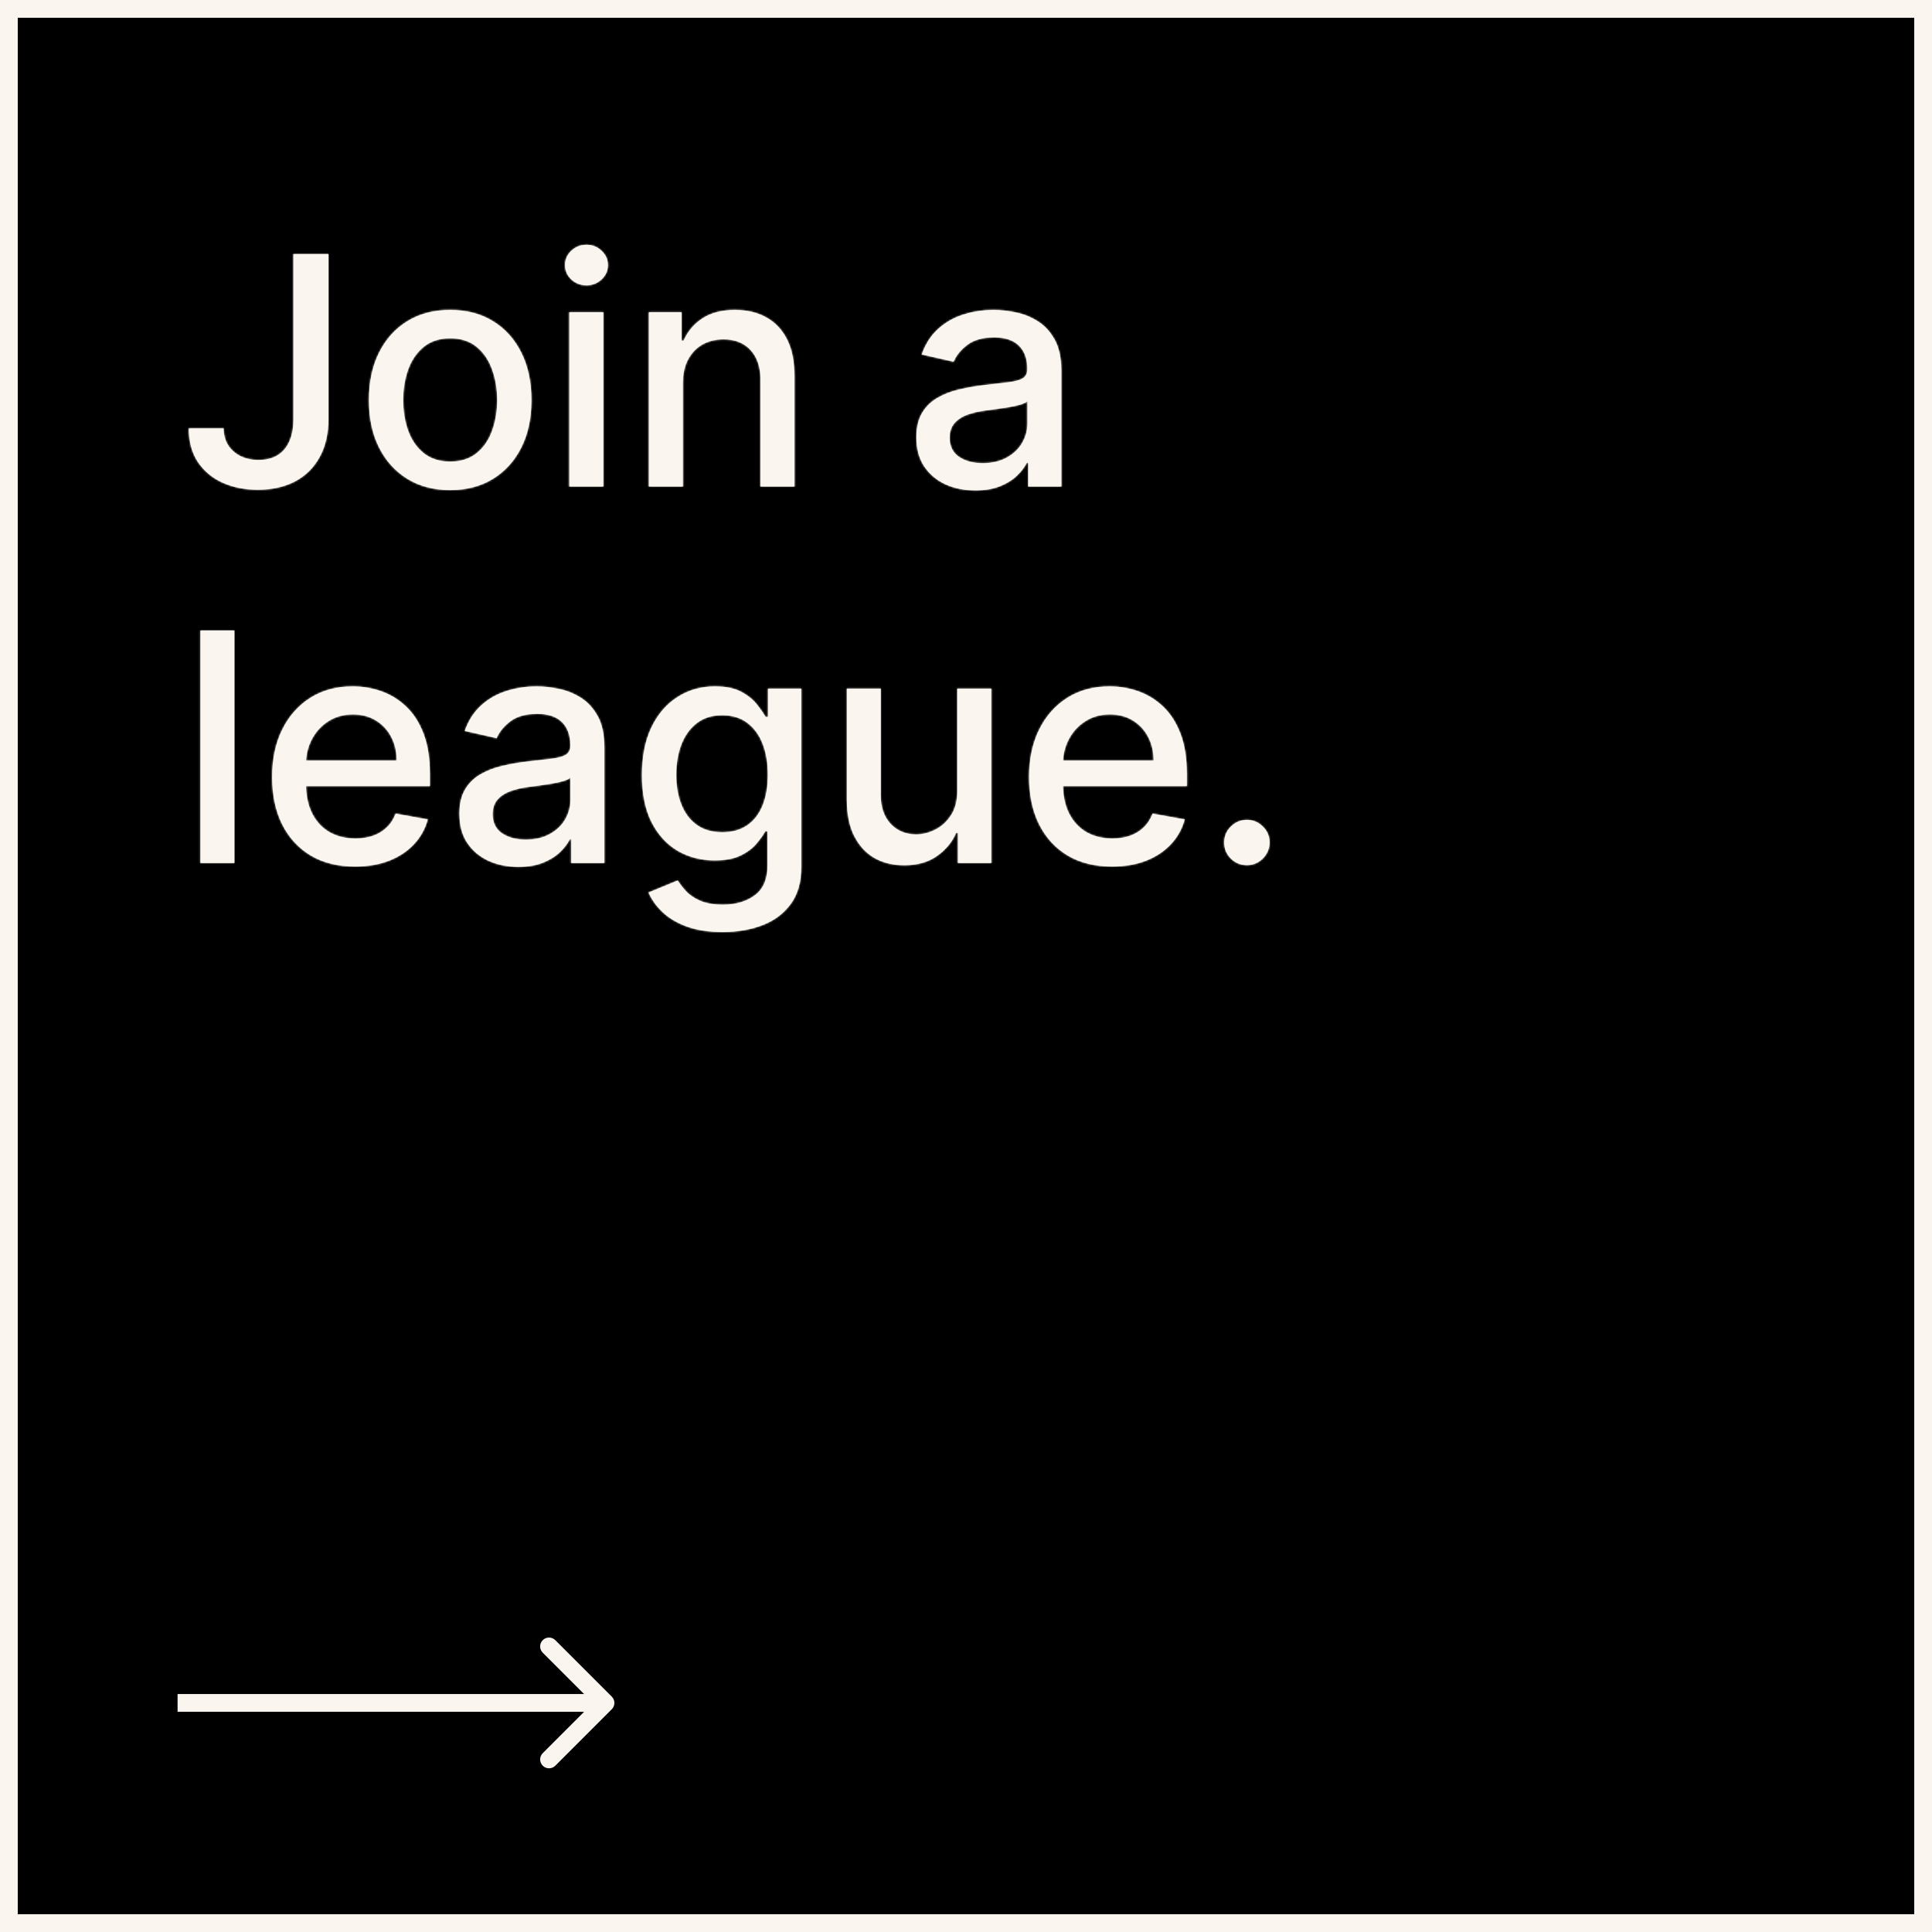 <svg xmlns="http://www.w3.org/2000/svg" fill="none" viewBox="0 0 1088 1088" height="1088" width="1088">
<rect x="0" y="0" width="1088" height="1088" fill="#808080" stroke="none"/>
<rect stroke-width="10" stroke="#FAF6EF" fill="black" height="1078" width="1078" y="5" x="5"></rect>
<mask fill="white" id="path-2-inside-1_396_79">
<path d="M165.263 143.091H184.95V235.903C184.95 244.298 183.288 251.479 179.964 257.445C176.683 263.411 172.06 267.97 166.094 271.124C160.128 274.234 153.139 275.79 145.128 275.79C137.756 275.79 131.129 274.447 125.249 271.763C119.411 269.078 114.787 265.179 111.378 260.065C108.011 254.909 106.328 248.645 106.328 241.273H125.952C125.952 244.895 126.783 248.027 128.445 250.669C130.149 253.311 132.472 255.378 135.412 256.869C138.395 258.318 141.804 259.043 145.639 259.043C149.815 259.043 153.352 258.169 156.25 256.422C159.19 254.632 161.428 252.011 162.962 248.56C164.496 245.108 165.263 240.889 165.263 235.903V143.091ZM253.521 275.982C244.316 275.982 236.284 273.872 229.423 269.653C222.562 265.435 217.235 259.533 213.443 251.947C209.65 244.362 207.754 235.499 207.754 225.357C207.754 215.172 209.65 206.266 213.443 198.638C217.235 191.01 222.562 185.087 229.423 180.868C236.284 176.649 244.316 174.54 253.521 174.54C262.725 174.54 270.758 176.649 277.619 180.868C284.48 185.087 289.806 191.01 293.599 198.638C297.392 206.266 299.288 215.172 299.288 225.357C299.288 235.499 297.392 244.362 293.599 251.947C289.806 259.533 284.48 265.435 277.619 269.653C270.758 273.872 262.725 275.982 253.521 275.982ZM253.585 259.938C259.551 259.938 264.494 258.361 268.414 255.207C272.335 252.054 275.233 247.857 277.108 242.615C279.025 237.374 279.984 231.599 279.984 225.293C279.984 219.028 279.025 213.276 277.108 208.034C275.233 202.75 272.335 198.51 268.414 195.314C264.494 192.118 259.551 190.52 253.585 190.52C247.576 190.52 242.591 192.118 238.627 195.314C234.707 198.51 231.788 202.75 229.87 208.034C227.995 213.276 227.058 219.028 227.058 225.293C227.058 231.599 227.995 237.374 229.87 242.615C231.788 247.857 234.707 252.054 238.627 255.207C242.591 258.361 247.576 259.938 253.585 259.938ZM320.621 274V175.818H339.734V274H320.621ZM330.273 160.669C326.95 160.669 324.094 159.561 321.708 157.345C319.364 155.087 318.192 152.402 318.192 149.291C318.192 146.138 319.364 143.453 321.708 141.237C324.094 138.979 326.95 137.849 330.273 137.849C333.597 137.849 336.431 138.979 338.775 141.237C341.161 143.453 342.354 146.138 342.354 149.291C342.354 152.402 341.161 155.087 338.775 157.345C336.431 159.561 333.597 160.669 330.273 160.669ZM384.558 215.705V274H365.446V175.818H383.791V191.798H385.005C387.264 186.599 390.801 182.423 395.616 179.27C400.474 176.116 406.589 174.54 413.961 174.54C420.652 174.54 426.511 175.946 431.539 178.759C436.568 181.528 440.467 185.662 443.237 191.159C446.007 196.656 447.392 203.453 447.392 211.55V274H428.279V213.851C428.279 206.734 426.426 201.173 422.718 197.168C419.011 193.119 413.919 191.095 407.441 191.095C403.01 191.095 399.068 192.054 395.616 193.972C392.207 195.889 389.501 198.702 387.498 202.409C385.538 206.074 384.558 210.506 384.558 215.705ZM549.233 276.173C543.011 276.173 537.386 275.023 532.358 272.722C527.33 270.378 523.345 266.99 520.405 262.558C517.507 258.126 516.058 252.693 516.058 246.259C516.058 240.719 517.124 236.159 519.254 232.58C521.385 229 524.261 226.166 527.884 224.078C531.506 221.99 535.554 220.413 540.028 219.348C544.503 218.283 549.063 217.473 553.707 216.919C559.588 216.237 564.361 215.683 568.026 215.257C571.69 214.788 574.354 214.043 576.016 213.02C577.678 211.997 578.509 210.335 578.509 208.034V207.587C578.509 202.004 576.932 197.679 573.778 194.611C570.668 191.543 566.023 190.009 559.844 190.009C553.409 190.009 548.338 191.436 544.631 194.291C540.966 197.104 538.43 200.236 537.024 203.688L519.062 199.597C521.193 193.631 524.304 188.815 528.395 185.151C532.528 181.443 537.28 178.759 542.649 177.097C548.018 175.392 553.665 174.54 559.588 174.54C563.509 174.54 567.663 175.009 572.053 175.946C576.484 176.841 580.618 178.503 584.453 180.932C588.331 183.361 591.506 186.834 593.977 191.351C596.449 195.825 597.685 201.642 597.685 208.801V274H579.02V260.577H578.253C577.017 263.048 575.163 265.477 572.692 267.864C570.22 270.25 567.045 272.232 563.168 273.808C559.29 275.385 554.645 276.173 549.233 276.173ZM553.388 260.832C558.672 260.832 563.189 259.788 566.939 257.7C570.732 255.612 573.608 252.885 575.568 249.518C577.571 246.109 578.572 242.466 578.572 238.588V225.932C577.891 226.614 576.57 227.253 574.609 227.849C572.692 228.403 570.497 228.893 568.026 229.32C565.554 229.703 563.146 230.065 560.803 230.406C558.459 230.705 556.499 230.96 554.922 231.173C551.214 231.642 547.827 232.43 544.759 233.538C541.733 234.646 539.304 236.244 537.472 238.332C535.682 240.378 534.787 243.105 534.787 246.514C534.787 251.244 536.534 254.824 540.028 257.253C543.523 259.639 547.976 260.832 553.388 260.832ZM131.96 355.091V486H112.848V355.091H131.96ZM199.988 487.982C190.314 487.982 181.983 485.915 174.995 481.781C168.049 477.605 162.679 471.746 158.887 464.203C155.137 456.618 153.262 447.733 153.262 437.548C153.262 427.491 155.137 418.628 158.887 410.957C162.679 403.287 167.963 397.3 174.739 392.996C181.557 388.692 189.526 386.54 198.645 386.54C204.185 386.54 209.554 387.456 214.753 389.288C219.952 391.121 224.618 393.997 228.752 397.918C232.885 401.838 236.145 406.93 238.532 413.195C240.918 419.416 242.111 426.98 242.111 435.886V442.662H164.064V428.344H223.382C223.382 423.315 222.36 418.862 220.314 414.984C218.269 411.064 215.392 407.974 211.685 405.716C208.02 403.457 203.716 402.328 198.773 402.328C193.404 402.328 188.716 403.649 184.711 406.291C180.748 408.891 177.679 412.3 175.506 416.518C173.375 420.695 172.31 425.233 172.31 430.134V441.32C172.31 447.882 173.461 453.464 175.762 458.067C178.105 462.669 181.365 466.185 185.542 468.614C189.718 471 194.597 472.193 200.179 472.193C203.801 472.193 207.104 471.682 210.087 470.659C213.07 469.594 215.648 468.017 217.821 465.929C219.995 463.841 221.657 461.263 222.807 458.195L240.897 461.455C239.448 466.781 236.848 471.447 233.098 475.453C229.391 479.416 224.725 482.506 219.1 484.722C213.517 486.895 207.147 487.982 199.988 487.982ZM291.889 488.173C285.668 488.173 280.043 487.023 275.014 484.722C269.986 482.378 266.001 478.99 263.061 474.558C260.163 470.126 258.714 464.693 258.714 458.259C258.714 452.719 259.78 448.159 261.911 444.58C264.041 441 266.918 438.166 270.54 436.078C274.162 433.99 278.21 432.413 282.685 431.348C287.159 430.283 291.719 429.473 296.364 428.919C302.244 428.237 307.017 427.683 310.682 427.257C314.347 426.788 317.01 426.043 318.672 425.02C320.334 423.997 321.165 422.335 321.165 420.034V419.587C321.165 414.004 319.588 409.679 316.435 406.611C313.324 403.543 308.679 402.009 302.5 402.009C296.065 402.009 290.994 403.436 287.287 406.291C283.622 409.104 281.087 412.236 279.68 415.688L261.719 411.597C263.849 405.631 266.96 400.815 271.051 397.151C275.185 393.443 279.936 390.759 285.305 389.097C290.675 387.392 296.321 386.54 302.244 386.54C306.165 386.54 310.32 387.009 314.709 387.946C319.141 388.841 323.274 390.503 327.109 392.932C330.987 395.361 334.162 398.834 336.634 403.351C339.105 407.825 340.341 413.642 340.341 420.801V486H321.676V472.577H320.909C319.673 475.048 317.82 477.477 315.348 479.864C312.876 482.25 309.702 484.232 305.824 485.808C301.946 487.385 297.301 488.173 291.889 488.173ZM296.044 472.832C301.328 472.832 305.845 471.788 309.595 469.7C313.388 467.612 316.264 464.885 318.224 461.518C320.227 458.109 321.229 454.466 321.229 450.588V437.932C320.547 438.614 319.226 439.253 317.266 439.849C315.348 440.403 313.153 440.893 310.682 441.32C308.21 441.703 305.803 442.065 303.459 442.406C301.115 442.705 299.155 442.96 297.578 443.173C293.871 443.642 290.483 444.43 287.415 445.538C284.389 446.646 281.96 448.244 280.128 450.332C278.338 452.378 277.443 455.105 277.443 458.514C277.443 463.244 279.19 466.824 282.685 469.253C286.179 471.639 290.632 472.832 296.044 472.832ZM406.962 524.864C399.164 524.864 392.452 523.841 386.827 521.795C381.245 519.75 376.685 517.044 373.148 513.678C369.611 510.311 366.969 506.625 365.222 502.619L381.65 495.844C382.8 497.719 384.334 499.7 386.252 501.788C388.212 503.919 390.854 505.73 394.178 507.222C397.544 508.713 401.87 509.459 407.154 509.459C414.398 509.459 420.385 507.69 425.115 504.153C429.846 500.659 432.211 495.077 432.211 487.406V468.102H430.996C429.846 470.19 428.184 472.513 426.01 475.07C423.88 477.626 420.939 479.842 417.189 481.717C413.439 483.592 408.56 484.53 402.551 484.53C394.796 484.53 387.807 482.719 381.586 479.097C375.407 475.432 370.506 470.041 366.884 462.925C363.304 455.766 361.515 446.966 361.515 436.526C361.515 426.085 363.283 417.136 366.82 409.679C370.4 402.222 375.3 396.511 381.522 392.548C387.743 388.543 394.796 386.54 402.679 386.54C408.773 386.54 413.695 387.562 417.445 389.608C421.195 391.611 424.114 393.955 426.202 396.639C428.333 399.324 429.973 401.689 431.124 403.734H432.53V387.818H451.259V488.173C451.259 496.611 449.299 503.536 445.378 508.947C441.458 514.359 436.152 518.365 429.462 520.964C422.814 523.564 415.314 524.864 406.962 524.864ZM406.77 468.678C412.267 468.678 416.912 467.399 420.705 464.842C424.54 462.243 427.438 458.536 429.398 453.72C431.401 448.862 432.402 443.045 432.402 436.27C432.402 429.665 431.422 423.848 429.462 418.82C427.502 413.791 424.625 409.871 420.833 407.058C417.04 404.203 412.353 402.776 406.77 402.776C401.017 402.776 396.223 404.267 392.388 407.25C388.553 410.19 385.655 414.196 383.695 419.267C381.777 424.338 380.819 430.006 380.819 436.27C380.819 442.705 381.799 448.351 383.759 453.209C385.719 458.067 388.617 461.859 392.452 464.587C396.33 467.314 401.103 468.678 406.77 468.678ZM539.086 445.283V387.818H558.262V486H539.469V468.997H538.446C536.188 474.239 532.566 478.607 527.58 482.101C522.637 485.553 516.479 487.278 509.107 487.278C502.8 487.278 497.218 485.893 492.36 483.124C487.544 480.311 483.752 476.156 480.982 470.659C478.255 465.162 476.891 458.365 476.891 450.268V387.818H496.003V447.967C496.003 454.658 497.857 459.984 501.564 463.947C505.272 467.911 510.087 469.892 516.01 469.892C519.59 469.892 523.148 468.997 526.685 467.207C530.265 465.418 533.226 462.712 535.57 459.089C537.956 455.467 539.128 450.865 539.086 445.283ZM626.257 487.982C616.584 487.982 608.253 485.915 601.264 481.781C594.318 477.605 588.949 471.746 585.156 464.203C581.406 456.618 579.531 447.733 579.531 437.548C579.531 427.491 581.406 418.628 585.156 410.957C588.949 403.287 594.233 397.3 601.009 392.996C607.827 388.692 615.795 386.54 624.915 386.54C630.455 386.54 635.824 387.456 641.023 389.288C646.222 391.121 650.888 393.997 655.021 397.918C659.155 401.838 662.415 406.93 664.801 413.195C667.188 419.416 668.381 426.98 668.381 435.886V442.662H590.334V428.344H649.652C649.652 423.315 648.629 418.862 646.584 414.984C644.538 411.064 641.662 407.974 637.955 405.716C634.29 403.457 629.986 402.328 625.043 402.328C619.673 402.328 614.986 403.649 610.98 406.291C607.017 408.891 603.949 412.3 601.776 416.518C599.645 420.695 598.58 425.233 598.58 430.134V441.32C598.58 447.882 599.73 453.464 602.031 458.067C604.375 462.669 607.635 466.185 611.811 468.614C615.987 471 620.866 472.193 626.449 472.193C630.071 472.193 633.374 471.682 636.357 470.659C639.339 469.594 641.918 468.017 644.091 465.929C646.264 463.841 647.926 461.263 649.077 458.195L667.166 461.455C665.717 466.781 663.118 471.447 659.368 475.453C655.661 479.416 650.994 482.506 645.369 484.722C639.787 486.895 633.416 487.982 626.257 487.982ZM702.179 487.214C698.684 487.214 695.68 485.979 693.166 483.507C690.652 480.993 689.395 477.967 689.395 474.43C689.395 470.936 690.652 467.953 693.166 465.482C695.68 462.967 698.684 461.71 702.179 461.71C705.673 461.71 708.677 462.967 711.191 465.482C713.706 467.953 714.963 470.936 714.963 474.43C714.963 476.774 714.366 478.926 713.173 480.886C712.022 482.804 710.488 484.338 708.571 485.489C706.653 486.639 704.522 487.214 702.179 487.214Z"></path>
</mask>
<path fill="#FAF6EF" d="M165.263 143.091H184.95V235.903C184.95 244.298 183.288 251.479 179.964 257.445C176.683 263.411 172.06 267.97 166.094 271.124C160.128 274.234 153.139 275.79 145.128 275.79C137.756 275.79 131.129 274.447 125.249 271.763C119.411 269.078 114.787 265.179 111.378 260.065C108.011 254.909 106.328 248.645 106.328 241.273H125.952C125.952 244.895 126.783 248.027 128.445 250.669C130.149 253.311 132.472 255.378 135.412 256.869C138.395 258.318 141.804 259.043 145.639 259.043C149.815 259.043 153.352 258.169 156.25 256.422C159.19 254.632 161.428 252.011 162.962 248.56C164.496 245.108 165.263 240.889 165.263 235.903V143.091ZM253.521 275.982C244.316 275.982 236.284 273.872 229.423 269.653C222.562 265.435 217.235 259.533 213.443 251.947C209.65 244.362 207.754 235.499 207.754 225.357C207.754 215.172 209.65 206.266 213.443 198.638C217.235 191.01 222.562 185.087 229.423 180.868C236.284 176.649 244.316 174.54 253.521 174.54C262.725 174.54 270.758 176.649 277.619 180.868C284.48 185.087 289.806 191.01 293.599 198.638C297.392 206.266 299.288 215.172 299.288 225.357C299.288 235.499 297.392 244.362 293.599 251.947C289.806 259.533 284.48 265.435 277.619 269.653C270.758 273.872 262.725 275.982 253.521 275.982ZM253.585 259.938C259.551 259.938 264.494 258.361 268.414 255.207C272.335 252.054 275.233 247.857 277.108 242.615C279.025 237.374 279.984 231.599 279.984 225.293C279.984 219.028 279.025 213.276 277.108 208.034C275.233 202.75 272.335 198.51 268.414 195.314C264.494 192.118 259.551 190.52 253.585 190.52C247.576 190.52 242.591 192.118 238.627 195.314C234.707 198.51 231.788 202.75 229.87 208.034C227.995 213.276 227.058 219.028 227.058 225.293C227.058 231.599 227.995 237.374 229.87 242.615C231.788 247.857 234.707 252.054 238.627 255.207C242.591 258.361 247.576 259.938 253.585 259.938ZM320.621 274V175.818H339.734V274H320.621ZM330.273 160.669C326.95 160.669 324.094 159.561 321.708 157.345C319.364 155.087 318.192 152.402 318.192 149.291C318.192 146.138 319.364 143.453 321.708 141.237C324.094 138.979 326.95 137.849 330.273 137.849C333.597 137.849 336.431 138.979 338.775 141.237C341.161 143.453 342.354 146.138 342.354 149.291C342.354 152.402 341.161 155.087 338.775 157.345C336.431 159.561 333.597 160.669 330.273 160.669ZM384.558 215.705V274H365.446V175.818H383.791V191.798H385.005C387.264 186.599 390.801 182.423 395.616 179.27C400.474 176.116 406.589 174.54 413.961 174.54C420.652 174.54 426.511 175.946 431.539 178.759C436.568 181.528 440.467 185.662 443.237 191.159C446.007 196.656 447.392 203.453 447.392 211.55V274H428.279V213.851C428.279 206.734 426.426 201.173 422.718 197.168C419.011 193.119 413.919 191.095 407.441 191.095C403.01 191.095 399.068 192.054 395.616 193.972C392.207 195.889 389.501 198.702 387.498 202.409C385.538 206.074 384.558 210.506 384.558 215.705ZM549.233 276.173C543.011 276.173 537.386 275.023 532.358 272.722C527.33 270.378 523.345 266.99 520.405 262.558C517.507 258.126 516.058 252.693 516.058 246.259C516.058 240.719 517.124 236.159 519.254 232.58C521.385 229 524.261 226.166 527.884 224.078C531.506 221.99 535.554 220.413 540.028 219.348C544.503 218.283 549.063 217.473 553.707 216.919C559.588 216.237 564.361 215.683 568.026 215.257C571.69 214.788 574.354 214.043 576.016 213.02C577.678 211.997 578.509 210.335 578.509 208.034V207.587C578.509 202.004 576.932 197.679 573.778 194.611C570.668 191.543 566.023 190.009 559.844 190.009C553.409 190.009 548.338 191.436 544.631 194.291C540.966 197.104 538.43 200.236 537.024 203.688L519.062 199.597C521.193 193.631 524.304 188.815 528.395 185.151C532.528 181.443 537.28 178.759 542.649 177.097C548.018 175.392 553.665 174.54 559.588 174.54C563.509 174.54 567.663 175.009 572.053 175.946C576.484 176.841 580.618 178.503 584.453 180.932C588.331 183.361 591.506 186.834 593.977 191.351C596.449 195.825 597.685 201.642 597.685 208.801V274H579.02V260.577H578.253C577.017 263.048 575.163 265.477 572.692 267.864C570.22 270.25 567.045 272.232 563.168 273.808C559.29 275.385 554.645 276.173 549.233 276.173ZM553.388 260.832C558.672 260.832 563.189 259.788 566.939 257.7C570.732 255.612 573.608 252.885 575.568 249.518C577.571 246.109 578.572 242.466 578.572 238.588V225.932C577.891 226.614 576.57 227.253 574.609 227.849C572.692 228.403 570.497 228.893 568.026 229.32C565.554 229.703 563.146 230.065 560.803 230.406C558.459 230.705 556.499 230.96 554.922 231.173C551.214 231.642 547.827 232.43 544.759 233.538C541.733 234.646 539.304 236.244 537.472 238.332C535.682 240.378 534.787 243.105 534.787 246.514C534.787 251.244 536.534 254.824 540.028 257.253C543.523 259.639 547.976 260.832 553.388 260.832ZM131.96 355.091V486H112.848V355.091H131.96ZM199.988 487.982C190.314 487.982 181.983 485.915 174.995 481.781C168.049 477.605 162.679 471.746 158.887 464.203C155.137 456.618 153.262 447.733 153.262 437.548C153.262 427.491 155.137 418.628 158.887 410.957C162.679 403.287 167.963 397.3 174.739 392.996C181.557 388.692 189.526 386.54 198.645 386.54C204.185 386.54 209.554 387.456 214.753 389.288C219.952 391.121 224.618 393.997 228.752 397.918C232.885 401.838 236.145 406.93 238.532 413.195C240.918 419.416 242.111 426.98 242.111 435.886V442.662H164.064V428.344H223.382C223.382 423.315 222.36 418.862 220.314 414.984C218.269 411.064 215.392 407.974 211.685 405.716C208.02 403.457 203.716 402.328 198.773 402.328C193.404 402.328 188.716 403.649 184.711 406.291C180.748 408.891 177.679 412.3 175.506 416.518C173.375 420.695 172.31 425.233 172.31 430.134V441.32C172.31 447.882 173.461 453.464 175.762 458.067C178.105 462.669 181.365 466.185 185.542 468.614C189.718 471 194.597 472.193 200.179 472.193C203.801 472.193 207.104 471.682 210.087 470.659C213.07 469.594 215.648 468.017 217.821 465.929C219.995 463.841 221.657 461.263 222.807 458.195L240.897 461.455C239.448 466.781 236.848 471.447 233.098 475.453C229.391 479.416 224.725 482.506 219.1 484.722C213.517 486.895 207.147 487.982 199.988 487.982ZM291.889 488.173C285.668 488.173 280.043 487.023 275.014 484.722C269.986 482.378 266.001 478.99 263.061 474.558C260.163 470.126 258.714 464.693 258.714 458.259C258.714 452.719 259.78 448.159 261.911 444.58C264.041 441 266.918 438.166 270.54 436.078C274.162 433.99 278.21 432.413 282.685 431.348C287.159 430.283 291.719 429.473 296.364 428.919C302.244 428.237 307.017 427.683 310.682 427.257C314.347 426.788 317.01 426.043 318.672 425.02C320.334 423.997 321.165 422.335 321.165 420.034V419.587C321.165 414.004 319.588 409.679 316.435 406.611C313.324 403.543 308.679 402.009 302.5 402.009C296.065 402.009 290.994 403.436 287.287 406.291C283.622 409.104 281.087 412.236 279.68 415.688L261.719 411.597C263.849 405.631 266.96 400.815 271.051 397.151C275.185 393.443 279.936 390.759 285.305 389.097C290.675 387.392 296.321 386.54 302.244 386.54C306.165 386.54 310.32 387.009 314.709 387.946C319.141 388.841 323.274 390.503 327.109 392.932C330.987 395.361 334.162 398.834 336.634 403.351C339.105 407.825 340.341 413.642 340.341 420.801V486H321.676V472.577H320.909C319.673 475.048 317.82 477.477 315.348 479.864C312.876 482.25 309.702 484.232 305.824 485.808C301.946 487.385 297.301 488.173 291.889 488.173ZM296.044 472.832C301.328 472.832 305.845 471.788 309.595 469.7C313.388 467.612 316.264 464.885 318.224 461.518C320.227 458.109 321.229 454.466 321.229 450.588V437.932C320.547 438.614 319.226 439.253 317.266 439.849C315.348 440.403 313.153 440.893 310.682 441.32C308.21 441.703 305.803 442.065 303.459 442.406C301.115 442.705 299.155 442.96 297.578 443.173C293.871 443.642 290.483 444.43 287.415 445.538C284.389 446.646 281.96 448.244 280.128 450.332C278.338 452.378 277.443 455.105 277.443 458.514C277.443 463.244 279.19 466.824 282.685 469.253C286.179 471.639 290.632 472.832 296.044 472.832ZM406.962 524.864C399.164 524.864 392.452 523.841 386.827 521.795C381.245 519.75 376.685 517.044 373.148 513.678C369.611 510.311 366.969 506.625 365.222 502.619L381.65 495.844C382.8 497.719 384.334 499.7 386.252 501.788C388.212 503.919 390.854 505.73 394.178 507.222C397.544 508.713 401.87 509.459 407.154 509.459C414.398 509.459 420.385 507.69 425.115 504.153C429.846 500.659 432.211 495.077 432.211 487.406V468.102H430.996C429.846 470.19 428.184 472.513 426.01 475.07C423.88 477.626 420.939 479.842 417.189 481.717C413.439 483.592 408.56 484.53 402.551 484.53C394.796 484.53 387.807 482.719 381.586 479.097C375.407 475.432 370.506 470.041 366.884 462.925C363.304 455.766 361.515 446.966 361.515 436.526C361.515 426.085 363.283 417.136 366.82 409.679C370.4 402.222 375.3 396.511 381.522 392.548C387.743 388.543 394.796 386.54 402.679 386.54C408.773 386.54 413.695 387.562 417.445 389.608C421.195 391.611 424.114 393.955 426.202 396.639C428.333 399.324 429.973 401.689 431.124 403.734H432.53V387.818H451.259V488.173C451.259 496.611 449.299 503.536 445.378 508.947C441.458 514.359 436.152 518.365 429.462 520.964C422.814 523.564 415.314 524.864 406.962 524.864ZM406.77 468.678C412.267 468.678 416.912 467.399 420.705 464.842C424.54 462.243 427.438 458.536 429.398 453.72C431.401 448.862 432.402 443.045 432.402 436.27C432.402 429.665 431.422 423.848 429.462 418.82C427.502 413.791 424.625 409.871 420.833 407.058C417.04 404.203 412.353 402.776 406.77 402.776C401.017 402.776 396.223 404.267 392.388 407.25C388.553 410.19 385.655 414.196 383.695 419.267C381.777 424.338 380.819 430.006 380.819 436.27C380.819 442.705 381.799 448.351 383.759 453.209C385.719 458.067 388.617 461.859 392.452 464.587C396.33 467.314 401.103 468.678 406.77 468.678ZM539.086 445.283V387.818H558.262V486H539.469V468.997H538.446C536.188 474.239 532.566 478.607 527.58 482.101C522.637 485.553 516.479 487.278 509.107 487.278C502.8 487.278 497.218 485.893 492.36 483.124C487.544 480.311 483.752 476.156 480.982 470.659C478.255 465.162 476.891 458.365 476.891 450.268V387.818H496.003V447.967C496.003 454.658 497.857 459.984 501.564 463.947C505.272 467.911 510.087 469.892 516.01 469.892C519.59 469.892 523.148 468.997 526.685 467.207C530.265 465.418 533.226 462.712 535.57 459.089C537.956 455.467 539.128 450.865 539.086 445.283ZM626.257 487.982C616.584 487.982 608.253 485.915 601.264 481.781C594.318 477.605 588.949 471.746 585.156 464.203C581.406 456.618 579.531 447.733 579.531 437.548C579.531 427.491 581.406 418.628 585.156 410.957C588.949 403.287 594.233 397.3 601.009 392.996C607.827 388.692 615.795 386.54 624.915 386.54C630.455 386.54 635.824 387.456 641.023 389.288C646.222 391.121 650.888 393.997 655.021 397.918C659.155 401.838 662.415 406.93 664.801 413.195C667.188 419.416 668.381 426.98 668.381 435.886V442.662H590.334V428.344H649.652C649.652 423.315 648.629 418.862 646.584 414.984C644.538 411.064 641.662 407.974 637.955 405.716C634.29 403.457 629.986 402.328 625.043 402.328C619.673 402.328 614.986 403.649 610.98 406.291C607.017 408.891 603.949 412.3 601.776 416.518C599.645 420.695 598.58 425.233 598.58 430.134V441.32C598.58 447.882 599.73 453.464 602.031 458.067C604.375 462.669 607.635 466.185 611.811 468.614C615.987 471 620.866 472.193 626.449 472.193C630.071 472.193 633.374 471.682 636.357 470.659C639.339 469.594 641.918 468.017 644.091 465.929C646.264 463.841 647.926 461.263 649.077 458.195L667.166 461.455C665.717 466.781 663.118 471.447 659.368 475.453C655.661 479.416 650.994 482.506 645.369 484.722C639.787 486.895 633.416 487.982 626.257 487.982ZM702.179 487.214C698.684 487.214 695.68 485.979 693.166 483.507C690.652 480.993 689.395 477.967 689.395 474.43C689.395 470.936 690.652 467.953 693.166 465.482C695.68 462.967 698.684 461.71 702.179 461.71C705.673 461.71 708.677 462.967 711.191 465.482C713.706 467.953 714.963 470.936 714.963 474.43C714.963 476.774 714.366 478.926 713.173 480.886C712.022 482.804 710.488 484.338 708.571 485.489C706.653 486.639 704.522 487.214 702.179 487.214Z"></path>
<path mask="url(#path-2-inside-1_396_79)" fill="#FAF6EF" d="M165.263 143.091V141.943H164.114V143.091H165.263ZM184.95 143.091H186.099V141.943H184.95V143.091ZM179.964 257.445L178.961 256.886L178.958 256.891L179.964 257.445ZM166.094 271.124L166.625 272.142L166.63 272.139L166.094 271.124ZM125.249 271.763L124.769 272.806L124.772 272.807L125.249 271.763ZM111.378 260.065L110.416 260.693L110.422 260.702L111.378 260.065ZM106.328 241.273V240.124H105.18V241.273H106.328ZM125.952 241.273H127.1V240.124H125.952V241.273ZM128.445 250.669L127.472 251.281L127.48 251.292L128.445 250.669ZM135.412 256.869L134.892 257.893L134.901 257.898L134.91 257.902L135.412 256.869ZM156.25 256.422L156.843 257.405L156.847 257.403L156.25 256.422ZM162.962 248.56L161.912 248.093L161.912 248.093L162.962 248.56ZM165.263 144.239H184.95V141.943H165.263V144.239ZM183.802 143.091V235.903H186.099V143.091H183.802ZM183.802 235.903C183.802 244.147 182.17 251.126 178.961 256.886L180.968 258.004C184.406 251.832 186.099 244.45 186.099 235.903H183.802ZM178.958 256.891C175.784 262.662 171.323 267.061 165.557 270.108L166.63 272.139C172.796 268.88 177.582 264.159 180.971 257.998L178.958 256.891ZM165.563 270.105C159.789 273.116 152.989 274.641 145.128 274.641V276.938C153.289 276.938 160.466 275.353 166.625 272.142L165.563 270.105ZM145.128 274.641C137.897 274.641 131.437 273.325 125.725 270.718L124.772 272.807C130.822 275.569 137.614 276.938 145.128 276.938V274.641ZM125.728 270.719C120.074 268.119 115.619 264.357 112.333 259.428L110.422 260.702C113.955 266.001 118.747 270.037 124.769 272.806L125.728 270.719ZM112.339 259.438C109.117 254.502 107.477 248.466 107.477 241.273H105.18C105.18 248.823 106.906 255.316 110.416 260.693L112.339 259.438ZM106.328 242.421H125.952V240.124H106.328V242.421ZM124.803 241.273C124.803 245.076 125.678 248.427 127.473 251.28L129.417 250.058C127.887 247.626 127.1 244.714 127.1 241.273H124.803ZM127.48 251.292C129.3 254.113 131.78 256.315 134.892 257.893L135.931 255.845C133.163 254.441 130.998 252.509 129.41 250.046L127.48 251.292ZM134.91 257.902C138.072 259.438 141.657 260.191 145.639 260.191V257.894C141.951 257.894 138.718 257.198 135.914 255.836L134.91 257.902ZM145.639 260.191C149.976 260.191 153.729 259.283 156.843 257.405L155.657 255.438C152.976 257.055 149.655 257.894 145.639 257.894V260.191ZM156.847 257.403C160.006 255.48 162.392 252.67 164.011 249.026L161.912 248.093C160.463 251.353 158.374 253.784 155.653 255.441L156.847 257.403ZM164.011 249.026C165.628 245.389 166.411 241.001 166.411 235.903H164.114C164.114 240.777 163.364 244.827 161.912 248.093L164.011 249.026ZM166.411 235.903V143.091H164.114V235.903H166.411ZM213.443 251.947L214.47 251.434L213.443 251.947ZM229.423 180.868L230.024 181.846L230.024 181.846L229.423 180.868ZM277.619 180.868L277.017 181.846L277.017 181.846L277.619 180.868ZM293.599 251.947L292.572 251.434L293.599 251.947ZM277.619 269.653L278.22 270.632L278.22 270.632L277.619 269.653ZM268.414 255.207L267.695 254.313L267.695 254.313L268.414 255.207ZM277.108 242.615L276.029 242.22L276.026 242.228L277.108 242.615ZM277.108 208.034L276.025 208.418L276.029 208.429L277.108 208.034ZM268.414 195.314L267.689 196.204L267.689 196.204L268.414 195.314ZM238.627 195.314L237.907 194.42L237.902 194.424L238.627 195.314ZM229.87 208.034L228.791 207.642L228.789 207.647L229.87 208.034ZM229.87 242.615L228.789 243.002L228.792 243.01L229.87 242.615ZM238.627 255.207L237.908 256.102L237.912 256.106L238.627 255.207ZM253.521 274.833C244.498 274.833 236.68 272.767 230.024 268.675L228.821 270.632C235.888 274.977 244.135 277.13 253.521 277.13V274.833ZM230.024 268.675C223.356 264.575 218.172 258.838 214.47 251.434L212.416 252.461C216.299 260.227 221.768 266.295 228.821 270.632L230.024 268.675ZM214.47 251.434C210.771 244.036 208.902 235.355 208.902 225.357H206.606C206.606 235.642 208.529 244.688 212.416 252.461L214.47 251.434ZM208.902 225.357C208.902 215.315 210.771 206.59 214.471 199.149L212.415 198.127C208.529 205.941 206.606 215.029 206.606 225.357H208.902ZM214.471 199.149C218.174 191.702 223.358 185.946 230.024 181.846L228.821 179.89C221.767 184.228 216.297 190.318 212.415 198.127L214.471 199.149ZM230.024 181.846C236.68 177.754 244.498 175.688 253.521 175.688V173.391C244.135 173.391 235.888 175.544 228.821 179.89L230.024 181.846ZM253.521 175.688C262.544 175.688 270.362 177.754 277.017 181.846L278.22 179.89C271.154 175.544 262.907 173.391 253.521 173.391V175.688ZM277.017 181.846C283.684 185.946 288.868 191.702 292.571 199.149L294.627 198.127C290.745 190.318 285.275 184.228 278.22 179.89L277.017 181.846ZM292.571 199.149C296.27 206.59 298.14 215.315 298.14 225.357H300.436C300.436 215.029 298.513 205.941 294.627 198.127L292.571 199.149ZM298.14 225.357C298.14 235.355 296.271 244.036 292.572 251.434L294.626 252.461C298.513 244.688 300.436 235.642 300.436 225.357H298.14ZM292.572 251.434C288.87 258.838 283.686 264.575 277.017 268.675L278.22 270.632C285.274 266.295 290.743 260.227 294.626 252.461L292.572 251.434ZM277.017 268.675C270.362 272.767 262.544 274.833 253.521 274.833V277.13C262.907 277.13 271.154 274.977 278.22 270.632L277.017 268.675ZM253.585 261.086C259.762 261.086 264.973 259.449 269.134 256.102L267.695 254.313C264.014 257.273 259.34 258.789 253.585 258.789V261.086ZM269.134 256.102C273.237 252.802 276.25 248.421 278.189 243.002L276.026 242.228C274.215 247.292 271.433 251.306 267.695 254.313L269.134 256.102ZM278.186 243.01C280.156 237.626 281.132 231.717 281.132 225.293H278.836C278.836 231.482 277.895 237.121 276.029 242.22L278.186 243.01ZM281.132 225.293C281.132 218.91 280.155 213.022 278.186 207.64L276.029 208.429C277.895 213.529 278.836 219.147 278.836 225.293H281.132ZM278.19 207.65C276.252 202.19 273.241 197.767 269.14 194.424L267.689 196.204C271.429 199.253 274.213 203.31 276.025 208.418L278.19 207.65ZM269.14 194.424C264.979 191.032 259.766 189.372 253.585 189.372V191.668C259.336 191.668 264.009 193.204 267.689 196.204L269.14 194.424ZM253.585 189.372C247.363 189.372 242.109 191.031 237.907 194.42L239.348 196.208C243.072 193.205 247.789 191.668 253.585 191.668V189.372ZM237.902 194.424C233.803 197.765 230.771 202.186 228.791 207.642L230.95 208.426C232.805 203.314 235.611 199.255 239.353 196.204L237.902 194.424ZM228.789 207.647C226.865 213.027 225.91 218.913 225.91 225.293H228.206C228.206 219.144 229.126 213.524 230.952 208.421L228.789 207.647ZM225.91 225.293C225.91 231.714 226.864 237.621 228.789 243.002L230.952 242.228C229.127 237.126 228.206 231.485 228.206 225.293H225.91ZM228.792 243.01C230.773 248.425 233.807 252.804 237.908 256.102L239.347 254.313C235.607 251.304 232.803 247.288 230.949 242.22L228.792 243.01ZM237.912 256.106C242.115 259.45 247.367 261.086 253.585 261.086V258.789C247.786 258.789 243.066 257.272 239.343 254.309L237.912 256.106ZM320.621 274H319.473V275.148H320.621V274ZM320.621 175.818V174.67H319.473V175.818H320.621ZM339.734 175.818H340.882V174.67H339.734V175.818ZM339.734 274V275.148H340.882V274H339.734ZM321.708 157.345L320.911 158.172L320.919 158.179L320.927 158.187L321.708 157.345ZM321.708 141.237L322.497 142.072L322.497 142.071L321.708 141.237ZM338.775 141.237L337.978 142.064L337.986 142.072L337.993 142.079L338.775 141.237ZM338.775 157.345L339.564 158.18L339.564 158.179L338.775 157.345ZM321.77 274V175.818H319.473V274H321.77ZM320.621 176.967H339.734V174.67H320.621V176.967ZM338.585 175.818V274H340.882V175.818H338.585ZM339.734 272.852H320.621V275.148H339.734V272.852ZM330.273 159.521C327.233 159.521 324.659 158.518 322.49 156.504L320.927 158.187C323.53 160.604 326.666 161.817 330.273 161.817V159.521ZM322.505 156.518C320.374 154.465 319.341 152.074 319.341 149.291H317.044C317.044 152.73 318.355 155.708 320.911 158.172L322.505 156.518ZM319.341 149.291C319.341 146.462 320.377 144.076 322.497 142.072L320.919 140.403C318.352 142.83 317.044 145.814 317.044 149.291H319.341ZM322.497 142.071C324.668 140.017 327.239 138.998 330.273 138.998V136.701C326.66 136.701 323.521 137.94 320.919 140.403L322.497 142.071ZM330.273 138.998C333.307 138.998 335.853 140.017 337.978 142.064L339.572 140.41C337.009 137.941 333.887 136.701 330.273 136.701V138.998ZM337.993 142.079C340.154 144.085 341.206 146.469 341.206 149.291H343.503C343.503 145.807 342.168 142.821 339.556 140.396L337.993 142.079ZM341.206 149.291C341.206 152.067 340.157 154.456 337.985 156.511L339.564 158.179C342.165 155.717 343.503 152.737 343.503 149.291H341.206ZM337.986 156.511C335.862 158.518 333.314 159.521 330.273 159.521V161.817C333.881 161.817 337 160.604 339.564 158.18L337.986 156.511ZM384.558 274V275.148H385.706V274H384.558ZM365.446 274H364.297V275.148H365.446V274ZM365.446 175.818V174.67H364.297V175.818H365.446ZM383.791 175.818H384.939V174.67H383.791V175.818ZM383.791 191.798H382.642V192.947H383.791V191.798ZM385.005 191.798V192.947H385.759L386.059 192.256L385.005 191.798ZM395.616 179.27L394.991 178.307L394.987 178.309L395.616 179.27ZM431.539 178.759L430.979 179.761L430.985 179.764L431.539 178.759ZM443.237 191.159L442.211 191.676L442.211 191.676L443.237 191.159ZM447.392 274V275.148H448.54V274H447.392ZM428.279 274H427.131V275.148H428.279V274ZM422.718 197.168L421.871 197.943L421.876 197.948L422.718 197.168ZM395.616 193.972L395.058 192.968L395.053 192.971L395.616 193.972ZM387.498 202.409L386.488 201.863L386.486 201.867L387.498 202.409ZM383.41 215.705V274H385.706V215.705H383.41ZM384.558 272.852H365.446V275.148H384.558V272.852ZM366.594 274V175.818H364.297V274H366.594ZM365.446 176.967H383.791V174.67H365.446V176.967ZM382.642 175.818V191.798H384.939V175.818H382.642ZM383.791 192.947H385.005V190.65H383.791V192.947ZM386.059 192.256C388.226 187.266 391.614 183.263 396.245 180.231L394.987 178.309C389.987 181.583 386.301 185.933 383.952 191.341L386.059 192.256ZM396.241 180.233C400.868 177.23 406.751 175.688 413.961 175.688V173.391C406.427 173.391 400.08 175.003 394.991 178.307L396.241 180.233ZM413.961 175.688C420.487 175.688 426.148 177.059 430.979 179.761L432.1 177.756C426.874 174.833 420.816 173.391 413.961 173.391V175.688ZM430.985 179.764C435.796 182.414 439.538 186.37 442.211 191.676L444.262 190.642C441.396 184.954 437.34 180.643 432.093 177.753L430.985 179.764ZM442.211 191.676C444.879 196.97 446.243 203.578 446.243 211.55H448.54C448.54 203.328 447.134 196.342 444.262 190.642L442.211 191.676ZM446.243 211.55V274H448.54V211.55H446.243ZM447.392 272.852H428.279V275.148H447.392V272.852ZM429.428 274V213.851H427.131V274H429.428ZM429.428 213.851C429.428 206.536 427.519 200.664 423.561 196.388L421.876 197.948C425.333 201.683 427.131 206.933 427.131 213.851H429.428ZM423.565 196.392C419.601 192.063 414.178 189.947 407.441 189.947V192.244C413.66 192.244 418.421 194.175 421.871 197.943L423.565 196.392ZM407.441 189.947C402.839 189.947 398.701 190.944 395.058 192.968L396.174 194.975C399.435 193.164 403.18 192.244 407.441 192.244V189.947ZM395.053 192.971C391.44 195.003 388.586 197.98 386.488 201.863L388.509 202.955C390.417 199.423 392.974 196.775 396.179 194.972L395.053 192.971ZM386.486 201.867C384.417 205.736 383.41 210.363 383.41 215.705H385.706C385.706 210.648 386.659 206.412 388.511 202.951L386.486 201.867ZM532.358 272.722L531.873 273.762L531.88 273.766L532.358 272.722ZM520.405 262.558L519.444 263.187L519.448 263.193L520.405 262.558ZM519.254 232.58L520.241 233.167L520.241 233.167L519.254 232.58ZM527.884 224.078L528.457 225.073L528.457 225.073L527.884 224.078ZM553.707 216.919L553.575 215.778L553.571 215.779L553.707 216.919ZM568.026 215.257L568.158 216.398L568.171 216.396L568.026 215.257ZM576.016 213.02L576.617 213.998L576.617 213.998L576.016 213.02ZM573.778 194.611L572.972 195.428L572.978 195.434L573.778 194.611ZM544.631 194.291L545.33 195.202L545.331 195.201L544.631 194.291ZM537.024 203.688L536.769 204.807L537.72 205.024L538.088 204.121L537.024 203.688ZM519.062 199.597L517.981 199.21L517.546 200.429L518.807 200.716L519.062 199.597ZM528.395 185.151L529.161 186.006L529.162 186.005L528.395 185.151ZM542.649 177.097L542.989 178.194L542.997 178.191L542.649 177.097ZM572.053 175.946L571.813 177.069L571.825 177.072L572.053 175.946ZM584.453 180.932L583.839 181.902L583.844 181.905L584.453 180.932ZM593.977 191.351L592.97 191.902L592.972 191.906L593.977 191.351ZM597.685 274V275.148H598.833V274H597.685ZM579.02 274H577.872V275.148H579.02V274ZM579.02 260.577H580.168V259.428H579.02V260.577ZM578.253 260.577V259.428H577.543L577.226 260.063L578.253 260.577ZM572.692 267.864L571.894 267.037L571.894 267.037L572.692 267.864ZM563.168 273.808L562.735 272.744L563.168 273.808ZM566.939 257.7L566.385 256.694L566.38 256.697L566.939 257.7ZM575.568 249.518L574.578 248.937L574.576 248.941L575.568 249.518ZM578.572 225.932H579.721V223.159L577.76 225.12L578.572 225.932ZM574.609 227.849L574.928 228.953L574.936 228.95L574.944 228.948L574.609 227.849ZM568.026 229.32L568.202 230.454L568.211 230.453L568.221 230.451L568.026 229.32ZM560.803 230.406L560.948 231.545L560.958 231.544L560.968 231.543L560.803 230.406ZM554.922 231.173L555.066 232.313L555.076 232.311L554.922 231.173ZM544.759 233.538L544.368 232.458L544.364 232.46L544.759 233.538ZM537.472 238.332L536.608 237.575L536.607 237.576L537.472 238.332ZM540.028 257.253L539.373 258.196L539.381 258.201L540.028 257.253ZM549.233 275.025C543.156 275.025 537.697 273.902 532.836 271.677L531.88 273.766C537.076 276.144 542.867 277.322 549.233 277.322V275.025ZM532.843 271.681C527.998 269.422 524.18 266.171 521.362 261.923L519.448 263.193C522.51 267.809 526.661 271.333 531.873 273.762L532.843 271.681ZM521.366 261.93C518.614 257.722 517.207 252.518 517.207 246.259H514.91C514.91 252.868 516.4 258.531 519.444 263.187L521.366 261.93ZM517.207 246.259C517.207 240.859 518.246 236.519 520.241 233.167L518.267 231.992C516.002 235.799 514.91 240.578 514.91 246.259H517.207ZM520.241 233.167C522.271 229.757 525.005 227.063 528.457 225.073L527.31 223.083C523.518 225.269 520.499 228.243 518.267 231.992L520.241 233.167ZM528.457 225.073C531.974 223.046 535.917 221.507 540.294 220.465L539.762 218.231C535.191 219.319 531.037 220.935 527.31 223.083L528.457 225.073ZM540.294 220.465C544.725 219.41 549.241 218.608 553.843 218.059L553.571 215.779C548.884 216.338 544.28 217.155 539.762 218.231L540.294 220.465ZM553.84 218.06C559.72 217.378 564.493 216.824 568.158 216.398L567.893 214.116C564.228 214.543 559.456 215.096 553.575 215.778L553.84 218.06ZM568.171 216.396C571.879 215.922 574.742 215.152 576.617 213.998L575.414 212.042C573.966 212.933 571.502 213.655 567.88 214.118L568.171 216.396ZM576.617 213.998C578.685 212.726 579.657 210.65 579.657 208.034H577.36C577.36 210.02 576.67 211.269 575.414 212.042L576.617 213.998ZM579.657 208.034V207.587H577.36V208.034H579.657ZM579.657 207.587C579.657 201.782 578.011 197.127 574.579 193.788L572.978 195.434C575.853 198.231 577.36 202.226 577.36 207.587H579.657ZM574.585 193.793C571.184 190.438 566.198 188.86 559.844 188.86V191.157C565.847 191.157 570.152 192.647 572.972 195.428L574.585 193.793ZM559.844 188.86C553.249 188.86 547.902 190.323 543.93 193.381L545.331 195.201C548.775 192.549 553.569 191.157 559.844 191.157V188.86ZM543.932 193.38C540.143 196.287 537.46 199.573 535.961 203.254L538.088 204.121C539.401 200.898 541.788 197.92 545.33 195.202L543.932 193.38ZM537.279 202.568L519.318 198.477L518.807 200.716L536.769 204.807L537.279 202.568ZM520.144 199.983C522.22 194.169 525.233 189.525 529.161 186.006L527.629 184.295C523.375 188.106 520.166 193.092 517.981 199.21L520.144 199.983ZM529.162 186.005C533.17 182.41 537.776 179.807 542.989 178.194L542.31 176C536.784 177.71 531.886 180.476 527.628 184.296L529.162 186.005ZM542.997 178.191C548.248 176.524 553.777 175.688 559.588 175.688V173.391C553.553 173.391 547.789 174.26 542.302 176.002L542.997 178.191ZM559.588 175.688C563.417 175.688 567.491 176.146 571.813 177.069L572.292 174.823C567.835 173.871 563.6 173.391 559.588 173.391V175.688ZM571.825 177.072C576.119 177.939 580.121 179.548 583.839 181.902L585.068 179.962C581.114 177.458 576.85 175.743 572.28 174.82L571.825 177.072ZM583.844 181.905C587.535 184.217 590.581 187.535 592.97 191.902L594.985 190.8C592.431 186.132 589.127 182.504 585.063 179.959L583.844 181.905ZM592.972 191.906C595.32 196.156 596.536 201.763 596.536 208.801H598.833C598.833 201.521 597.578 195.495 594.982 190.796L592.972 191.906ZM596.536 208.801V274H598.833V208.801H596.536ZM597.685 272.852H579.02V275.148H597.685V272.852ZM580.168 274V260.577H577.872V274H580.168ZM579.02 259.428H578.253V261.725H579.02V259.428ZM577.226 260.063C576.06 262.394 574.294 264.72 571.894 267.037L573.489 268.69C576.033 266.234 577.974 263.703 579.28 261.09L577.226 260.063ZM571.894 267.037C569.548 269.302 566.506 271.211 562.735 272.744L563.6 274.872C567.585 273.252 570.892 271.198 573.489 268.69L571.894 267.037ZM562.735 272.744C559.028 274.252 554.538 275.025 549.233 275.025V277.322C554.752 277.322 559.551 276.518 563.6 274.872L562.735 272.744ZM553.388 261.981C558.823 261.981 563.542 260.906 567.498 258.704L566.38 256.697C562.836 258.67 558.521 259.684 553.388 259.684V261.981ZM567.493 258.706C571.447 256.529 574.484 253.662 576.561 250.096L574.576 248.941C572.732 252.108 570.016 254.695 566.385 256.694L567.493 258.706ZM576.558 250.1C578.663 246.518 579.721 242.675 579.721 238.588H577.424C577.424 242.257 576.479 245.7 574.578 248.937L576.558 250.1ZM579.721 238.588V225.932H577.424V238.588H579.721ZM577.76 225.12C577.294 225.586 576.215 226.161 574.275 226.751L574.944 228.948C576.925 228.345 578.487 227.641 579.384 226.744L577.76 225.12ZM574.291 226.746C572.422 227.286 570.27 227.767 567.83 228.188L568.221 230.451C570.724 230.02 572.961 229.521 574.928 228.953L574.291 226.746ZM567.849 228.185C565.381 228.568 562.977 228.929 560.637 229.27L560.968 231.543C563.315 231.201 565.727 230.838 568.202 230.454L567.849 228.185ZM560.658 229.267C558.312 229.566 556.349 229.822 554.768 230.035L555.076 232.311C556.648 232.099 558.605 231.844 560.948 231.545L560.658 229.267ZM554.778 230.034C550.998 230.512 547.527 231.318 544.368 232.458L545.149 234.618C548.127 233.543 551.431 232.772 555.066 232.313L554.778 230.034ZM544.364 232.46C541.187 233.623 538.587 235.321 536.608 237.575L538.335 239.09C540.021 237.168 542.279 235.669 545.153 234.617L544.364 232.46ZM536.607 237.576C534.591 239.88 533.639 242.9 533.639 246.514H535.935C535.935 243.31 536.772 240.876 538.336 239.089L536.607 237.576ZM533.639 246.514C533.639 251.571 535.532 255.526 539.373 258.196L540.684 256.31C537.536 254.122 535.935 250.917 535.935 246.514H533.639ZM539.381 258.201C543.113 260.75 547.809 261.981 553.388 261.981V259.684C548.143 259.684 543.933 258.528 540.676 256.305L539.381 258.201ZM131.96 355.091H133.109V353.943H131.96V355.091ZM131.96 486V487.148H133.109V486H131.96ZM112.848 486H111.7V487.148H112.848V486ZM112.848 355.091V353.943H111.7V355.091H112.848ZM130.812 355.091V486H133.109V355.091H130.812ZM131.96 484.852H112.848V487.148H131.96V484.852ZM113.996 486V355.091H111.7V486H113.996ZM112.848 356.239H131.96V353.943H112.848V356.239ZM174.995 481.781L174.403 482.765L174.41 482.77L174.995 481.781ZM158.887 464.203L157.857 464.712L157.861 464.719L158.887 464.203ZM158.887 410.957L157.857 410.448L157.855 410.453L158.887 410.957ZM174.739 392.996L174.126 392.025L174.123 392.026L174.739 392.996ZM214.753 389.288L215.135 388.205L215.135 388.205L214.753 389.288ZM228.752 397.918L227.962 398.751L227.962 398.751L228.752 397.918ZM238.532 413.195L237.458 413.603L237.459 413.606L238.532 413.195ZM242.111 442.662V443.81H243.26V442.662H242.111ZM164.064 442.662H162.916V443.81H164.064V442.662ZM164.064 428.344V427.195H162.916V428.344H164.064ZM223.382 428.344V429.492H224.531V428.344H223.382ZM220.314 414.984L219.296 415.516L219.299 415.52L220.314 414.984ZM211.685 405.716L211.083 406.694L211.088 406.697L211.685 405.716ZM184.711 406.291L185.34 407.251L185.343 407.25L184.711 406.291ZM175.506 416.518L174.485 415.993L174.483 415.997L175.506 416.518ZM175.762 458.067L174.735 458.58L174.738 458.588L175.762 458.067ZM185.542 468.614L184.964 469.606L184.972 469.611L185.542 468.614ZM210.087 470.659L210.459 471.745L210.466 471.743L210.473 471.741L210.087 470.659ZM217.821 465.929L217.026 465.101L217.026 465.101L217.821 465.929ZM222.807 458.195L223.011 457.064L222.068 456.895L221.732 457.791L222.807 458.195ZM240.897 461.455L242.005 461.756L242.334 460.547L241.1 460.324L240.897 461.455ZM233.098 475.453L232.26 474.668L232.26 474.669L233.098 475.453ZM219.1 484.722L219.516 485.792L219.521 485.79L219.1 484.722ZM199.988 486.833C190.48 486.833 182.36 484.803 175.579 480.793L174.41 482.77C181.607 487.026 190.148 489.13 199.988 489.13V486.833ZM175.586 480.797C168.834 476.738 163.612 471.044 159.913 463.687L157.861 464.719C161.747 472.447 167.263 478.473 174.403 482.765L175.586 480.797ZM159.916 463.694C156.259 456.296 154.41 447.592 154.41 437.548H152.113C152.113 447.874 154.015 456.94 157.857 464.712L159.916 463.694ZM154.41 437.548C154.41 427.635 156.258 418.95 159.918 411.462L157.855 410.453C154.016 418.306 152.113 427.348 152.113 437.548H154.41ZM159.916 411.466C163.622 403.971 168.768 398.149 175.355 393.965L174.123 392.026C167.158 396.451 161.737 402.602 157.857 410.448L159.916 411.466ZM175.352 393.967C181.963 389.793 189.714 387.688 198.645 387.688V385.391C189.338 385.391 181.151 387.59 174.126 392.025L175.352 393.967ZM198.645 387.688C204.056 387.688 209.296 388.582 214.371 390.371L215.135 388.205C209.813 386.329 204.314 385.391 198.645 385.391V387.688ZM214.371 390.371C219.413 392.148 223.941 394.938 227.962 398.751L229.542 397.084C225.295 393.057 220.491 390.093 215.135 388.205L214.371 390.371ZM227.962 398.751C231.95 402.534 235.123 407.472 237.458 413.603L239.605 412.786C237.168 406.389 233.821 401.142 229.542 397.084L227.962 398.751ZM237.459 413.606C239.782 419.66 240.963 427.076 240.963 435.886H243.26C243.26 426.884 242.054 419.172 239.604 412.783L237.459 413.606ZM240.963 435.886V442.662H243.26V435.886H240.963ZM242.111 441.514H164.064V443.81H242.111V441.514ZM165.213 442.662V428.344H162.916V442.662H165.213ZM164.064 429.492H223.382V427.195H164.064V429.492ZM224.531 428.344C224.531 423.156 223.475 418.514 221.33 414.449L219.299 415.52C221.245 419.21 222.234 423.474 222.234 428.344H224.531ZM221.332 414.453C219.192 410.351 216.172 407.105 212.282 404.735L211.088 406.697C214.613 408.844 217.345 411.777 219.296 415.516L221.332 414.453ZM212.288 404.738C208.416 402.352 203.897 401.18 198.773 401.18V403.477C203.536 403.477 207.624 404.562 211.083 406.694L212.288 404.738ZM198.773 401.18C193.207 401.18 188.293 402.552 184.078 405.333L185.343 407.25C189.139 404.746 193.601 403.477 198.773 403.477V401.18ZM184.081 405.331C179.952 408.039 176.749 411.598 174.485 415.993L176.527 417.044C178.61 413.001 181.543 409.742 185.34 407.251L184.081 405.331ZM174.483 415.997C172.266 420.342 171.162 425.06 171.162 430.134H173.458C173.458 425.406 174.485 421.048 176.529 417.04L174.483 415.997ZM171.162 430.134V441.32H173.458V430.134H171.162ZM171.162 441.32C171.162 448.013 172.335 453.781 174.735 458.58L176.789 457.553C174.586 453.148 173.458 447.751 173.458 441.32H171.162ZM174.738 458.588C177.175 463.373 180.584 467.059 184.964 469.606L186.119 467.621C182.147 465.311 179.036 461.965 176.785 457.546L174.738 458.588ZM184.972 469.611C189.348 472.111 194.43 473.342 200.179 473.342V471.045C194.764 471.045 190.088 469.889 186.111 467.617L184.972 469.611ZM200.179 473.342C203.91 473.342 207.34 472.815 210.459 471.745L209.715 469.573C206.868 470.549 203.693 471.045 200.179 471.045V473.342ZM210.473 471.741C213.601 470.623 216.321 468.963 218.617 466.757L217.026 465.101C214.975 467.071 212.539 468.564 209.701 469.578L210.473 471.741ZM218.617 466.757C220.925 464.54 222.677 461.813 223.882 458.598L221.732 457.791C220.636 460.713 219.065 463.142 217.026 465.101L218.617 466.757ZM222.604 459.325L240.693 462.585L241.1 460.324L223.011 457.064L222.604 459.325ZM239.789 461.153C238.389 466.3 235.881 470.8 232.26 474.668L233.937 476.238C237.816 472.095 240.507 467.262 242.005 461.756L239.789 461.153ZM232.26 474.669C228.681 478.494 224.164 481.493 218.679 483.653L219.521 485.79C225.286 483.519 230.1 480.339 233.937 476.238L232.26 474.669ZM218.683 483.651C213.257 485.764 207.031 486.833 199.988 486.833V489.13C207.262 489.13 213.778 488.026 219.516 485.792L218.683 483.651ZM275.014 484.722L274.529 485.762L274.536 485.766L275.014 484.722ZM263.061 474.558L262.1 475.187L262.104 475.193L263.061 474.558ZM261.911 444.58L262.897 445.167L262.897 445.167L261.911 444.58ZM270.54 436.078L271.113 437.073L271.113 437.073L270.54 436.078ZM296.364 428.919L296.231 427.778L296.228 427.779L296.364 428.919ZM310.682 427.257L310.814 428.398L310.828 428.396L310.682 427.257ZM318.672 425.02L319.274 425.998L319.274 425.998L318.672 425.02ZM316.435 406.611L315.628 407.428L315.634 407.434L316.435 406.611ZM287.287 406.291L287.986 407.202L287.988 407.201L287.287 406.291ZM279.68 415.688L279.425 416.807L280.376 417.024L280.744 416.121L279.68 415.688ZM261.719 411.597L260.637 411.21L260.202 412.429L261.464 412.716L261.719 411.597ZM271.051 397.151L271.817 398.006L271.818 398.005L271.051 397.151ZM285.305 389.097L285.645 390.194L285.653 390.191L285.305 389.097ZM314.709 387.946L314.469 389.069L314.482 389.072L314.709 387.946ZM327.109 392.932L326.495 393.902L326.5 393.905L327.109 392.932ZM336.634 403.351L335.626 403.902L335.628 403.906L336.634 403.351ZM340.341 486V487.148H341.489V486H340.341ZM321.676 486H320.528V487.148H321.676V486ZM321.676 472.577H322.825V471.428H321.676V472.577ZM320.909 472.577V471.428H320.199L319.882 472.063L320.909 472.577ZM315.348 479.864L314.55 479.037L314.55 479.037L315.348 479.864ZM305.824 485.808L305.391 484.744L305.824 485.808ZM309.595 469.7L309.041 468.694L309.037 468.697L309.595 469.7ZM318.224 461.518L317.234 460.937L317.232 460.941L318.224 461.518ZM321.229 437.932H322.377V435.159L320.417 437.12L321.229 437.932ZM317.266 439.849L317.584 440.953L317.592 440.95L317.6 440.948L317.266 439.849ZM310.682 441.32L310.858 442.454L310.867 442.453L310.877 442.451L310.682 441.32ZM303.459 442.406L303.604 443.545L303.614 443.544L303.624 443.543L303.459 442.406ZM297.578 443.173L297.722 444.313L297.732 444.311L297.578 443.173ZM287.415 445.538L287.025 444.458L287.02 444.46L287.415 445.538ZM280.128 450.332L279.265 449.575L279.264 449.576L280.128 450.332ZM282.685 469.253L282.029 470.196L282.037 470.201L282.685 469.253ZM291.889 487.025C285.812 487.025 280.353 485.902 275.492 483.677L274.536 485.766C279.732 488.144 285.523 489.322 291.889 489.322V487.025ZM275.499 483.681C270.654 481.422 266.836 478.171 264.018 473.923L262.104 475.193C265.167 479.809 269.318 483.333 274.529 485.762L275.499 483.681ZM264.022 473.93C261.271 469.722 259.863 464.518 259.863 458.259H257.566C257.566 464.868 259.056 470.531 262.1 475.187L264.022 473.93ZM259.863 458.259C259.863 452.859 260.902 448.519 262.897 445.167L260.924 443.992C258.658 447.799 257.566 452.578 257.566 458.259H259.863ZM262.897 445.167C264.927 441.757 267.661 439.063 271.113 437.073L269.966 435.083C266.174 437.269 263.155 440.243 260.924 443.992L262.897 445.167ZM271.113 437.073C274.63 435.046 278.573 433.507 282.951 432.465L282.419 430.231C277.847 431.319 273.694 432.935 269.966 435.083L271.113 437.073ZM282.951 432.465C287.382 431.41 291.898 430.608 296.5 430.059L296.228 427.779C291.54 428.338 286.937 429.155 282.419 430.231L282.951 432.465ZM296.496 430.06C302.377 429.378 307.15 428.824 310.814 428.398L310.549 426.116C306.885 426.543 302.112 427.096 296.231 427.778L296.496 430.06ZM310.828 428.396C314.535 427.922 317.398 427.152 319.274 425.998L318.07 424.042C316.622 424.933 314.158 425.655 310.536 426.118L310.828 428.396ZM319.274 425.998C321.341 424.726 322.313 422.65 322.313 420.034H320.016C320.016 422.02 319.327 423.269 318.07 424.042L319.274 425.998ZM322.313 420.034V419.587H320.016V420.034H322.313ZM322.313 419.587C322.313 413.782 320.667 409.127 317.235 405.788L315.634 407.434C318.509 410.231 320.016 414.226 320.016 419.587H322.313ZM317.241 405.793C313.84 402.438 308.855 400.86 302.5 400.86V403.157C308.503 403.157 312.808 404.647 315.628 407.428L317.241 405.793ZM302.5 400.86C295.906 400.86 290.558 402.323 286.586 405.381L287.988 407.201C291.431 404.549 296.225 403.157 302.5 403.157V400.86ZM286.588 405.38C282.8 408.287 280.116 411.573 278.617 415.254L280.744 416.121C282.057 412.898 284.445 409.92 287.986 407.202L286.588 405.38ZM279.935 414.568L261.974 410.477L261.464 412.716L279.425 416.807L279.935 414.568ZM262.8 411.983C264.877 406.169 267.89 401.525 271.817 398.006L270.285 396.295C266.031 400.106 262.822 405.092 260.637 411.21L262.8 411.983ZM271.818 398.005C275.827 394.41 280.432 391.807 285.645 390.194L284.966 388C279.44 389.71 274.543 392.476 270.284 396.296L271.818 398.005ZM285.653 390.191C290.904 388.524 296.433 387.688 302.244 387.688V385.391C296.209 385.391 290.445 386.26 284.958 388.002L285.653 390.191ZM302.244 387.688C306.074 387.688 310.147 388.146 314.469 389.069L314.949 386.823C310.492 385.871 306.256 385.391 302.244 385.391V387.688ZM314.482 389.072C318.775 389.939 322.778 391.548 326.495 393.902L327.724 391.962C323.771 389.458 319.506 387.743 314.936 386.82L314.482 389.072ZM326.5 393.905C330.191 396.217 333.237 399.535 335.626 403.902L337.641 402.8C335.087 398.132 331.783 394.504 327.719 391.959L326.5 393.905ZM335.628 403.906C337.976 408.156 339.193 413.763 339.193 420.801H341.489C341.489 413.521 340.234 407.495 337.639 402.796L335.628 403.906ZM339.193 420.801V486H341.489V420.801H339.193ZM340.341 484.852H321.676V487.148H340.341V484.852ZM322.825 486V472.577H320.528V486H322.825ZM321.676 471.428H320.909V473.725H321.676V471.428ZM319.882 472.063C318.717 474.394 316.95 476.72 314.55 479.037L316.146 480.69C318.689 478.234 320.63 475.703 321.936 473.09L319.882 472.063ZM314.55 479.037C312.204 481.302 309.162 483.211 305.391 484.744L306.256 486.872C310.241 485.252 313.548 483.198 316.146 480.69L314.55 479.037ZM305.391 484.744C301.685 486.252 297.194 487.025 291.889 487.025V489.322C297.408 489.322 302.207 488.518 306.256 486.872L305.391 484.744ZM296.044 473.981C301.479 473.981 306.198 472.906 310.154 470.704L309.037 468.697C305.493 470.67 301.177 471.684 296.044 471.684V473.981ZM310.149 470.706C314.103 468.529 317.141 465.662 319.217 462.096L317.232 460.941C315.388 464.108 312.673 466.695 309.041 468.694L310.149 470.706ZM319.215 462.1C321.319 458.518 322.377 454.675 322.377 450.588H320.08C320.08 454.257 319.136 457.7 317.234 460.937L319.215 462.1ZM322.377 450.588V437.932H320.08V450.588H322.377ZM320.417 437.12C319.95 437.586 318.871 438.161 316.931 438.751L317.6 440.948C319.581 440.345 321.144 439.641 322.041 438.744L320.417 437.12ZM316.947 438.746C315.079 439.286 312.927 439.767 310.487 440.188L310.877 442.451C313.38 442.02 315.617 441.521 317.584 440.953L316.947 438.746ZM310.506 440.185C308.038 440.568 305.633 440.929 303.294 441.27L303.624 443.543C305.972 443.201 308.383 442.838 310.858 442.454L310.506 440.185ZM303.314 441.267C300.968 441.566 299.005 441.822 297.424 442.035L297.732 444.311C299.305 444.099 301.262 443.844 303.604 443.545L303.314 441.267ZM297.434 442.034C293.655 442.512 290.183 443.318 287.025 444.458L287.805 446.618C290.783 445.543 294.087 444.772 297.722 444.313L297.434 442.034ZM287.02 444.46C283.843 445.623 281.243 447.321 279.265 449.575L280.991 451.09C282.678 449.168 284.936 447.669 287.81 446.617L287.02 444.46ZM279.264 449.576C277.248 451.88 276.295 454.9 276.295 458.514H278.592C278.592 455.31 279.429 452.876 280.992 451.089L279.264 449.576ZM276.295 458.514C276.295 463.571 278.188 467.526 282.029 470.196L283.34 468.31C280.193 466.122 278.592 462.917 278.592 458.514H276.295ZM282.037 470.201C285.769 472.75 290.465 473.981 296.044 473.981V471.684C290.799 471.684 286.589 470.528 283.332 468.305L282.037 470.201ZM386.827 521.795L386.432 522.874L386.435 522.875L386.827 521.795ZM373.148 513.678L373.94 512.846L373.94 512.846L373.148 513.678ZM365.222 502.619L364.784 501.558L363.701 502.004L364.169 503.078L365.222 502.619ZM381.65 495.844L382.628 495.243L382.116 494.409L381.212 494.782L381.65 495.844ZM386.252 501.788L385.406 502.565L385.407 502.566L386.252 501.788ZM394.178 507.222L393.708 508.269L393.713 508.272L394.178 507.222ZM425.115 504.153L424.433 503.23L424.428 503.234L425.115 504.153ZM432.211 468.102H433.359V466.954H432.211V468.102ZM430.996 468.102V466.954H430.318L429.99 467.548L430.996 468.102ZM426.01 475.07L425.135 474.326L425.128 474.334L426.01 475.07ZM417.189 481.717L416.676 480.69L416.676 480.69L417.189 481.717ZM381.586 479.097L381 480.084L381.008 480.089L381.586 479.097ZM366.884 462.925L365.857 463.438L365.86 463.446L366.884 462.925ZM366.82 409.679L365.785 409.182L365.782 409.187L366.82 409.679ZM381.522 392.548L382.139 393.517L382.143 393.514L381.522 392.548ZM417.445 389.608L416.895 390.616L416.904 390.621L417.445 389.608ZM426.202 396.639L425.296 397.344L425.303 397.353L426.202 396.639ZM431.124 403.734L430.123 404.297L430.452 404.883H431.124V403.734ZM432.53 403.734V404.883H433.679V403.734H432.53ZM432.53 387.818V386.67H431.382V387.818H432.53ZM451.259 387.818H452.407V386.67H451.259V387.818ZM445.378 508.947L444.448 508.274L444.448 508.274L445.378 508.947ZM429.462 520.964L429.046 519.894L429.044 519.895L429.462 520.964ZM420.705 464.842L421.347 465.795L421.349 465.793L420.705 464.842ZM429.398 453.72L428.336 453.282L428.334 453.287L429.398 453.72ZM420.833 407.058L420.142 407.976L420.149 407.981L420.833 407.058ZM392.388 407.25L393.087 408.161L393.093 408.156L392.388 407.25ZM383.695 419.267L382.624 418.853L382.621 418.861L383.695 419.267ZM383.759 453.209L384.824 452.779L384.824 452.779L383.759 453.209ZM392.452 464.587L391.787 465.523L391.791 465.526L392.452 464.587ZM406.962 523.715C399.259 523.715 392.687 522.704 387.22 520.716L386.435 522.875C392.217 524.977 399.068 526.012 406.962 526.012V523.715ZM387.222 520.717C381.756 518.714 377.341 516.083 373.94 512.846L372.356 514.509C376.029 518.005 380.733 520.786 386.432 522.874L387.222 520.717ZM373.94 512.846C370.501 509.572 367.954 506.01 366.275 502.16L364.169 503.078C365.985 507.24 368.721 511.05 372.356 514.509L373.94 512.846ZM365.66 503.681L382.087 496.905L381.212 494.782L364.784 501.558L365.66 503.681ZM380.671 496.444C381.869 498.397 383.452 500.437 385.406 502.565L387.098 501.012C385.216 498.963 383.731 497.04 382.628 495.243L380.671 496.444ZM385.407 502.566C387.496 504.837 390.277 506.73 393.708 508.269L394.648 506.174C391.431 504.73 388.928 503.001 387.097 501.011L385.407 502.566ZM393.713 508.272C397.275 509.85 401.774 510.607 407.154 510.607V508.31C401.965 508.31 397.814 507.576 394.643 506.172L393.713 508.272ZM407.154 510.607C414.589 510.607 420.833 508.79 425.803 505.073L424.428 503.234C419.938 506.591 414.208 508.31 407.154 508.31V510.607ZM425.798 505.077C430.907 501.303 433.359 495.32 433.359 487.406H431.062C431.062 494.834 428.784 500.015 424.433 503.23L425.798 505.077ZM433.359 487.406V468.102H431.062V487.406H433.359ZM432.211 466.954H430.996V469.251H432.211V466.954ZM429.99 467.548C428.888 469.548 427.277 471.806 425.135 474.326L426.885 475.813C429.09 473.22 430.803 470.833 432.002 468.656L429.99 467.548ZM425.128 474.334C423.122 476.742 420.32 478.868 416.676 480.69L417.703 482.744C421.559 480.816 424.638 478.511 426.893 475.805L425.128 474.334ZM416.676 480.69C413.139 482.459 408.454 483.381 402.551 483.381V485.678C408.666 485.678 413.74 484.726 417.703 482.744L416.676 480.69ZM402.551 483.381C394.983 483.381 388.196 481.616 382.163 478.104L381.008 480.089C387.418 483.821 394.609 485.678 402.551 485.678V483.381ZM382.171 478.109C376.2 474.567 371.442 469.349 367.907 462.404L365.86 463.446C369.57 470.734 374.613 476.296 381 480.084L382.171 478.109ZM367.911 462.411C364.432 455.452 362.663 446.84 362.663 436.526H360.366C360.366 447.092 362.177 456.079 365.857 463.438L367.911 462.411ZM362.663 436.526C362.663 426.212 364.41 417.44 367.858 410.171L365.782 409.187C362.156 416.833 360.366 425.959 360.366 436.526H362.663ZM367.855 410.176C371.354 402.888 376.119 397.351 382.139 393.517L380.905 391.58C374.481 395.671 369.445 401.556 365.785 409.182L367.855 410.176ZM382.143 393.514C388.167 389.635 395.001 387.688 402.679 387.688V385.391C394.59 385.391 387.319 387.45 380.9 391.583L382.143 393.514ZM402.679 387.688C408.658 387.688 413.37 388.694 416.895 390.616L417.995 388.6C414.02 386.431 408.888 385.391 402.679 385.391V387.688ZM416.904 390.621C420.546 392.566 423.328 394.814 425.296 397.344L427.109 395.934C424.9 393.095 421.844 390.655 417.986 388.595L416.904 390.621ZM425.303 397.353C427.411 400.01 429.012 402.323 430.123 404.297L432.125 403.171C430.934 401.055 429.254 398.638 427.102 395.925L425.303 397.353ZM431.124 404.883H432.53V402.586H431.124V404.883ZM433.679 403.734V387.818H431.382V403.734H433.679ZM432.53 388.967H451.259V386.67H432.53V388.967ZM450.111 387.818V488.173H452.407V387.818H450.111ZM450.111 488.173C450.111 496.433 448.193 503.104 444.448 508.274L446.308 509.621C450.404 503.967 452.407 496.789 452.407 488.173H450.111ZM444.448 508.274C440.667 513.493 435.546 517.368 429.046 519.894L429.878 522.035C436.758 519.362 442.248 515.225 446.308 509.621L444.448 508.274ZM429.044 519.895C422.55 522.434 415.195 523.715 406.962 523.715V526.012C415.433 526.012 423.079 524.694 429.88 522.034L429.044 519.895ZM406.77 469.826C412.449 469.826 417.329 468.503 421.347 465.795L420.063 463.89C416.495 466.295 412.086 467.529 406.77 467.529V469.826ZM421.349 465.793C425.395 463.051 428.427 459.152 430.462 454.153L428.334 453.287C426.449 457.919 423.686 461.435 420.061 463.892L421.349 465.793ZM430.46 454.158C432.534 449.127 433.551 443.154 433.551 436.27H431.254C431.254 442.937 430.268 448.597 428.336 453.282L430.46 454.158ZM433.551 436.27C433.551 429.553 432.554 423.59 430.532 418.403L428.392 419.237C430.29 424.106 431.254 429.777 431.254 436.27H433.551ZM430.532 418.403C428.505 413.202 425.507 409.095 421.517 406.136L420.149 407.981C423.744 410.647 426.499 414.38 428.392 419.237L430.532 418.403ZM421.523 406.141C417.498 403.111 412.556 401.627 406.77 401.627V403.924C412.149 403.924 416.582 405.296 420.142 407.976L421.523 406.141ZM406.77 401.627C400.811 401.627 395.755 403.176 391.683 406.344L393.093 408.156C396.691 405.358 401.224 403.924 406.77 403.924V401.627ZM391.689 406.339C387.666 409.423 384.65 413.61 382.624 418.853L384.766 419.681C386.66 414.782 389.439 410.958 393.087 408.161L391.689 406.339ZM382.621 418.861C380.647 424.08 379.67 429.888 379.67 436.27H381.967C381.967 430.123 382.908 424.596 384.769 419.673L382.621 418.861ZM379.67 436.27C379.67 442.819 380.668 448.617 382.694 453.639L384.824 452.779C382.93 448.085 381.967 442.59 381.967 436.27H379.67ZM382.694 453.639C384.727 458.676 387.753 462.654 391.787 465.523L393.118 463.651C389.481 461.065 386.712 457.457 384.824 452.779L382.694 453.639ZM391.791 465.526C395.898 468.414 400.913 469.826 406.77 469.826V467.529C401.292 467.529 396.762 466.214 393.113 463.647L391.791 465.526ZM539.086 445.283H537.937L537.937 445.291L539.086 445.283ZM539.086 387.818V386.67H537.937V387.818H539.086ZM558.262 387.818H559.41V386.67H558.262V387.818ZM558.262 486V487.148H559.41V486H558.262ZM539.469 486H538.321V487.148H539.469V486ZM539.469 468.997H540.617V467.849H539.469V468.997ZM538.446 468.997V467.849H537.691L537.392 468.543L538.446 468.997ZM527.58 482.101L528.237 483.042L528.239 483.041L527.58 482.101ZM492.36 483.124L491.781 484.115L491.791 484.121L492.36 483.124ZM480.982 470.659L479.953 471.169L479.956 471.176L480.982 470.659ZM476.891 387.818V386.67H475.743V387.818H476.891ZM496.003 387.818H497.152V386.67H496.003V387.818ZM501.564 463.947L502.403 463.163L502.403 463.163L501.564 463.947ZM526.685 467.207L526.171 466.18L526.167 466.183L526.685 467.207ZM535.57 459.089L534.611 458.458L534.606 458.466L535.57 459.089ZM540.234 445.283V387.818H537.937V445.283H540.234ZM539.086 388.967H558.262V386.67H539.086V388.967ZM557.113 387.818V486H559.41V387.818H557.113ZM558.262 484.852H539.469V487.148H558.262V484.852ZM540.617 486V468.997H538.321V486H540.617ZM539.469 467.849H538.446V470.146H539.469V467.849ZM537.392 468.543C535.223 473.576 531.744 477.78 526.921 481.16L528.239 483.041C533.387 479.433 537.153 474.902 539.501 469.452L537.392 468.543ZM526.922 481.159C522.211 484.449 516.297 486.13 509.107 486.13V488.427C516.661 488.427 523.062 486.656 528.237 483.042L526.922 481.159ZM509.107 486.13C502.974 486.13 497.592 484.785 492.929 482.126L491.791 484.121C496.843 487.002 502.627 488.427 509.107 488.427V486.13ZM492.939 482.132C488.335 479.443 484.688 475.463 482.007 470.142L479.956 471.176C482.815 476.85 486.754 481.179 491.781 484.115L492.939 482.132ZM482.011 470.149C479.383 464.853 478.039 458.242 478.039 450.268H475.743C475.743 458.488 477.126 465.471 479.953 471.169L482.011 470.149ZM478.039 450.268V387.818H475.743V450.268H478.039ZM476.891 388.967H496.003V386.67H476.891V388.967ZM494.855 387.818V447.967H497.152V387.818H494.855ZM494.855 447.967C494.855 454.878 496.775 460.509 500.726 464.732L502.403 463.163C498.938 459.459 497.152 454.438 497.152 447.967H494.855ZM500.726 464.732C504.671 468.95 509.802 471.04 516.01 471.04V468.744C510.372 468.744 505.872 466.871 502.403 463.163L500.726 464.732ZM516.01 471.04C519.789 471.04 523.523 470.094 527.204 468.232L526.167 466.183C522.773 467.9 519.391 468.744 516.01 468.744V471.04ZM527.199 468.235C530.976 466.346 534.088 463.494 536.534 459.713L534.606 458.466C532.365 461.929 529.553 464.489 526.171 466.18L527.199 468.235ZM536.529 459.721C539.072 455.861 540.278 451.019 540.234 445.274L537.937 445.291C537.979 450.711 536.841 455.073 534.611 458.458L536.529 459.721ZM601.264 481.781L600.672 482.765L600.68 482.77L601.264 481.781ZM585.156 464.203L584.127 464.712L584.13 464.719L585.156 464.203ZM585.156 410.957L584.127 410.448L584.125 410.453L585.156 410.957ZM601.009 392.996L600.396 392.025L600.393 392.026L601.009 392.996ZM641.023 389.288L641.404 388.205L641.404 388.205L641.023 389.288ZM655.021 397.918L654.231 398.751L654.231 398.751L655.021 397.918ZM664.801 413.195L663.728 413.603L663.729 413.606L664.801 413.195ZM668.381 442.662V443.81H669.529V442.662H668.381ZM590.334 442.662H589.185V443.81H590.334V442.662ZM590.334 428.344V427.195H589.185V428.344H590.334ZM649.652 428.344V429.492H650.8V428.344H649.652ZM646.584 414.984L645.566 415.516L645.568 415.52L646.584 414.984ZM637.955 405.716L637.352 406.694L637.357 406.697L637.955 405.716ZM610.98 406.291L611.61 407.251L611.612 407.25L610.98 406.291ZM601.776 416.518L600.755 415.993L600.753 415.997L601.776 416.518ZM602.031 458.067L601.004 458.58L601.008 458.588L602.031 458.067ZM611.811 468.614L611.234 469.606L611.241 469.611L611.811 468.614ZM636.357 470.659L636.729 471.745L636.736 471.743L636.743 471.741L636.357 470.659ZM644.091 465.929L643.295 465.101L643.295 465.101L644.091 465.929ZM649.077 458.195L649.28 457.064L648.338 456.895L648.001 457.791L649.077 458.195ZM667.166 461.455L668.274 461.756L668.603 460.547L667.37 460.324L667.166 461.455ZM659.368 475.453L658.53 474.668L658.529 474.669L659.368 475.453ZM645.369 484.722L645.786 485.792L645.79 485.79L645.369 484.722ZM626.257 486.833C616.75 486.833 608.629 484.803 601.849 480.793L600.68 482.77C607.876 487.026 616.418 489.13 626.257 489.13V486.833ZM601.856 480.797C595.104 476.738 589.882 471.044 586.182 463.687L584.13 464.719C588.016 472.447 593.532 478.473 600.672 482.765L601.856 480.797ZM586.186 463.694C582.528 456.296 580.68 447.592 580.68 437.548H578.383C578.383 447.874 580.284 456.94 584.127 464.712L586.186 463.694ZM580.68 437.548C580.68 427.635 582.527 418.95 586.188 411.462L584.125 410.453C580.285 418.306 578.383 427.348 578.383 437.548H580.68ZM586.186 411.466C589.892 403.971 595.038 398.149 601.624 393.965L600.393 392.026C593.428 396.451 588.006 402.602 584.127 410.448L586.186 411.466ZM601.622 393.967C608.233 389.793 615.983 387.688 624.915 387.688V385.391C615.608 385.391 607.42 387.59 600.396 392.025L601.622 393.967ZM624.915 387.688C630.325 387.688 635.565 388.582 640.641 390.371L641.404 388.205C636.082 386.329 630.584 385.391 624.915 385.391V387.688ZM640.641 390.371C645.682 392.148 650.211 394.938 654.231 398.751L655.812 397.084C651.565 393.057 646.761 390.093 641.404 388.205L640.641 390.371ZM654.231 398.751C658.219 402.534 661.392 407.472 663.728 413.603L665.874 412.786C663.437 406.389 660.09 401.142 655.812 397.084L654.231 398.751ZM663.729 413.606C666.051 419.66 667.232 427.076 667.232 435.886H669.529C669.529 426.884 668.324 419.172 665.873 412.783L663.729 413.606ZM667.232 435.886V442.662H669.529V435.886H667.232ZM668.381 441.514H590.334V443.81H668.381V441.514ZM591.482 442.662V428.344H589.185V442.662H591.482ZM590.334 429.492H649.652V427.195H590.334V429.492ZM650.8 428.344C650.8 423.156 649.744 418.514 647.6 414.449L645.568 415.52C647.514 419.21 648.504 423.474 648.504 428.344H650.8ZM647.602 414.453C645.462 410.351 642.441 407.105 638.552 404.735L637.357 406.697C640.882 408.844 643.615 411.777 645.566 415.516L647.602 414.453ZM638.557 404.738C634.686 402.352 630.166 401.18 625.043 401.18V403.477C629.805 403.477 633.894 404.562 637.352 406.694L638.557 404.738ZM625.043 401.18C619.476 401.18 614.563 402.552 610.348 405.333L611.612 407.25C615.409 404.746 619.87 403.477 625.043 403.477V401.18ZM610.35 405.331C606.221 408.039 603.019 411.598 600.755 415.993L602.796 417.044C604.879 413.001 607.813 409.742 611.61 407.251L610.35 405.331ZM600.753 415.997C598.536 420.342 597.431 425.06 597.431 430.134H599.728C599.728 425.406 600.754 421.048 602.798 417.04L600.753 415.997ZM597.431 430.134V441.32H599.728V430.134H597.431ZM597.431 441.32C597.431 448.013 598.604 453.781 601.004 458.58L603.058 457.553C600.856 453.148 599.728 447.751 599.728 441.32H597.431ZM601.008 458.588C603.445 463.373 606.853 467.059 611.234 469.606L612.388 467.621C608.417 465.311 605.305 461.965 603.055 457.546L601.008 458.588ZM611.241 469.611C615.617 472.111 620.699 473.342 626.449 473.342V471.045C621.034 471.045 616.357 469.889 612.381 467.617L611.241 469.611ZM626.449 473.342C630.179 473.342 633.61 472.815 636.729 471.745L635.984 469.573C633.137 470.549 629.963 471.045 626.449 471.045V473.342ZM636.743 471.741C639.871 470.623 642.59 468.963 644.887 466.757L643.295 465.101C641.245 467.071 638.808 468.564 635.97 469.578L636.743 471.741ZM644.887 466.757C647.194 464.54 648.946 461.813 650.152 458.598L648.001 457.791C646.906 460.713 645.334 463.142 643.295 465.101L644.887 466.757ZM648.873 459.325L666.963 462.585L667.37 460.324L649.28 457.064L648.873 459.325ZM666.058 461.153C664.658 466.3 662.151 470.8 658.53 474.668L660.206 476.238C664.085 472.095 666.777 467.262 668.274 461.756L666.058 461.153ZM658.529 474.669C654.951 478.494 650.433 481.493 644.948 483.653L645.79 485.79C651.556 483.519 656.37 480.339 660.207 476.238L658.529 474.669ZM644.953 483.651C639.526 485.764 633.301 486.833 626.257 486.833V489.13C633.532 489.13 640.048 488.026 645.786 485.792L644.953 483.651ZM693.166 483.507L692.354 484.319L692.361 484.326L693.166 483.507ZM693.166 465.482L693.971 466.3L693.978 466.294L693.166 465.482ZM711.191 465.482L710.379 466.294L710.386 466.3L711.191 465.482ZM713.173 480.886L712.192 480.289L712.188 480.296L713.173 480.886ZM702.179 486.066C698.988 486.066 696.272 484.951 693.971 482.688L692.361 484.326C695.088 487.007 698.38 488.363 702.179 488.363V486.066ZM693.978 482.695C691.678 480.395 690.543 477.661 690.543 474.43H688.246C688.246 478.274 689.626 481.591 692.354 484.319L693.978 482.695ZM690.543 474.43C690.543 471.247 691.674 468.558 693.971 466.3L692.361 464.663C689.629 467.348 688.246 470.625 688.246 474.43H690.543ZM693.978 466.294C696.281 463.99 698.995 462.859 702.179 462.859V460.562C698.374 460.562 695.079 461.944 692.354 464.67L693.978 466.294ZM702.179 462.859C705.362 462.859 708.076 463.99 710.379 466.294L712.003 464.67C709.278 461.944 705.983 460.562 702.179 460.562V462.859ZM710.386 466.3C712.683 468.558 713.814 471.247 713.814 474.43H716.111C716.111 470.625 714.728 467.348 711.996 464.663L710.386 466.3ZM713.814 474.43C713.814 476.568 713.273 478.513 712.192 480.289L714.154 481.483C715.459 479.339 716.111 476.98 716.111 474.43H713.814ZM712.188 480.296C711.135 482.052 709.736 483.45 707.98 484.504L709.162 486.473C711.241 485.226 712.91 483.556 714.158 481.477L712.188 480.296ZM707.98 484.504C706.249 485.542 704.325 486.066 702.179 486.066V488.363C704.72 488.363 707.057 487.736 709.162 486.473L707.98 484.504Z"></path>
<path fill="#FAF6EF" d="M344.536 962.536C346.488 960.583 346.488 957.417 344.536 955.464L312.716 923.645C310.763 921.692 307.597 921.692 305.645 923.645C303.692 925.597 303.692 928.763 305.645 930.716L333.929 959L305.645 987.284C303.692 989.237 303.692 992.403 305.645 994.355C307.597 996.308 310.763 996.308 312.716 994.355L344.536 962.536ZM100 964H341V954H100V964Z"></path>
</svg>

